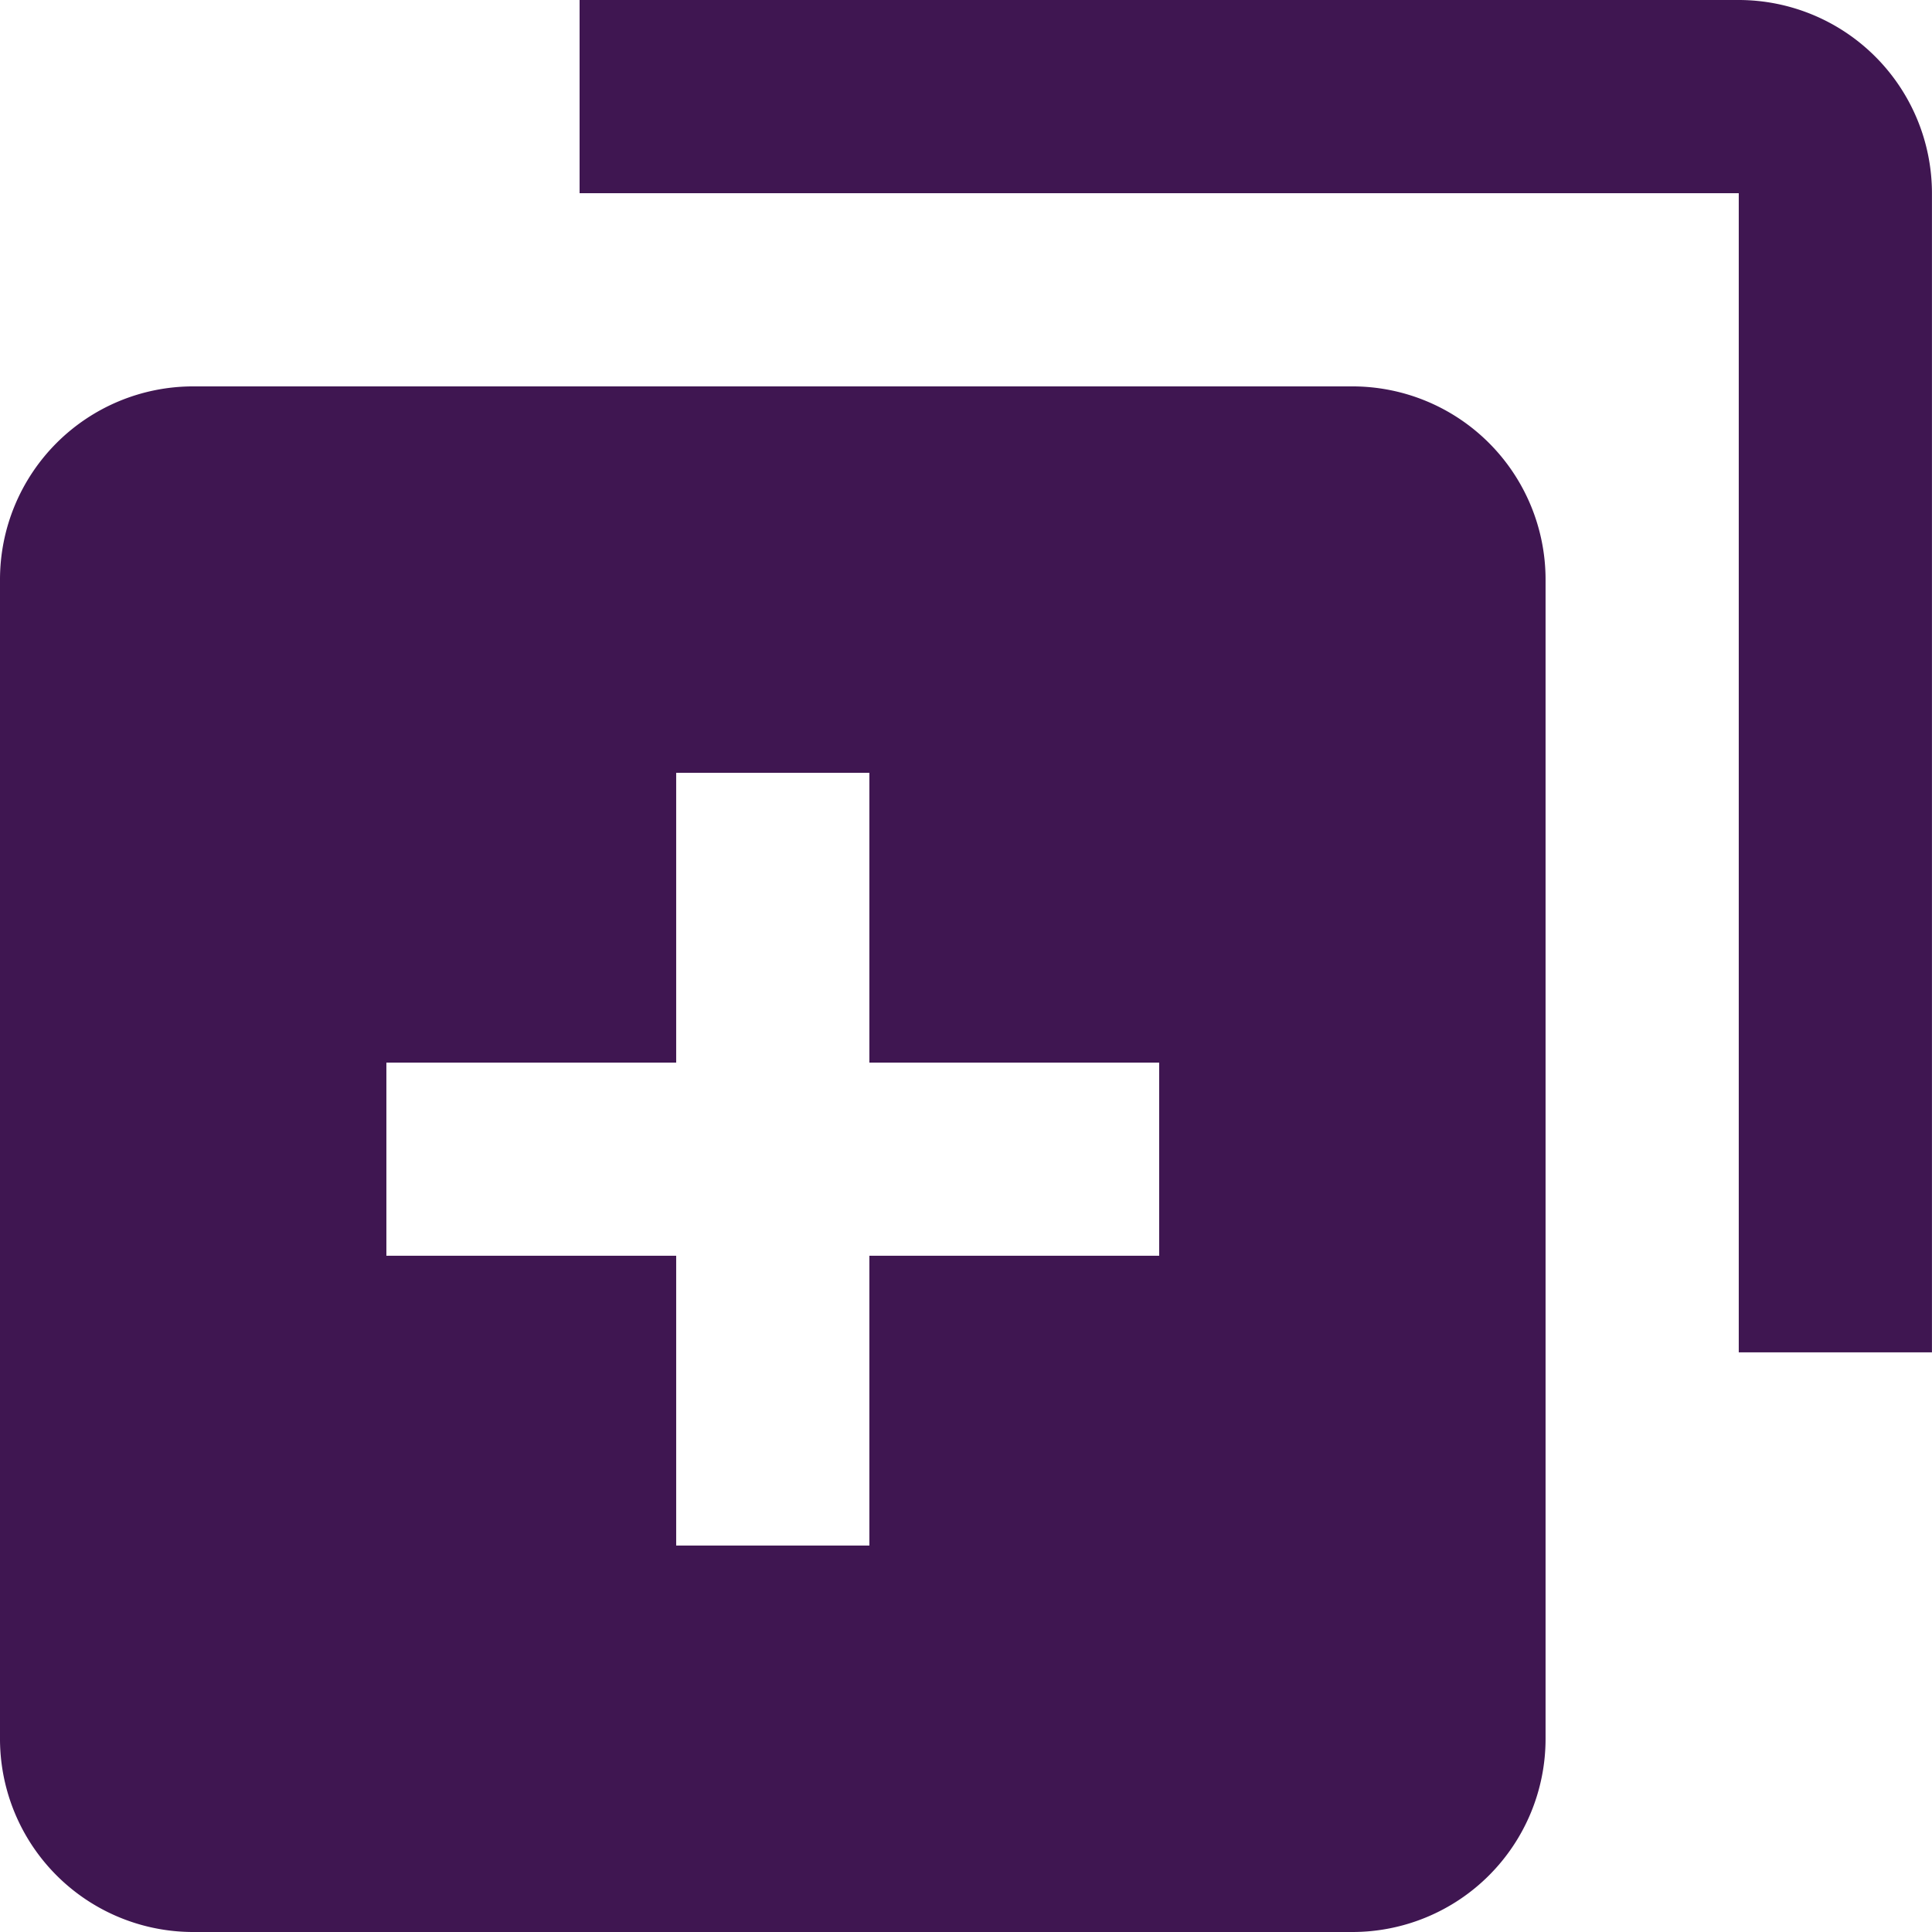 <svg xmlns="http://www.w3.org/2000/svg" width="41.801" height="41.801" viewBox="0 0 41.801 41.801">
  <g id="duplicate-svgrepo-com" transform="translate(-2 -2)">
    <path id="Path_24192" data-name="Path 24192" d="M6.18,39.441h25.08a4.18,4.18,0,0,0,4.18-4.18V10.18A4.18,4.18,0,0,0,31.261,6H6.18A4.18,4.18,0,0,0,2,10.18v25.08A4.18,4.18,0,0,0,6.18,39.441Zm4.18-18.81h6.27V14.36h4.18v6.27h6.27v4.18H20.81v6.27H16.63V24.81H10.36Z" transform="translate(0 4.36)" fill="#3f1651"/>
    <path id="Path_24193" data-name="Path 24193" d="M33.08,2H8V6.18H33.08v25.08h4.18V6.18A4.184,4.184,0,0,0,33.08,2Z" transform="translate(6.54)" fill="#3f1651"/>
  </g>
</svg>
